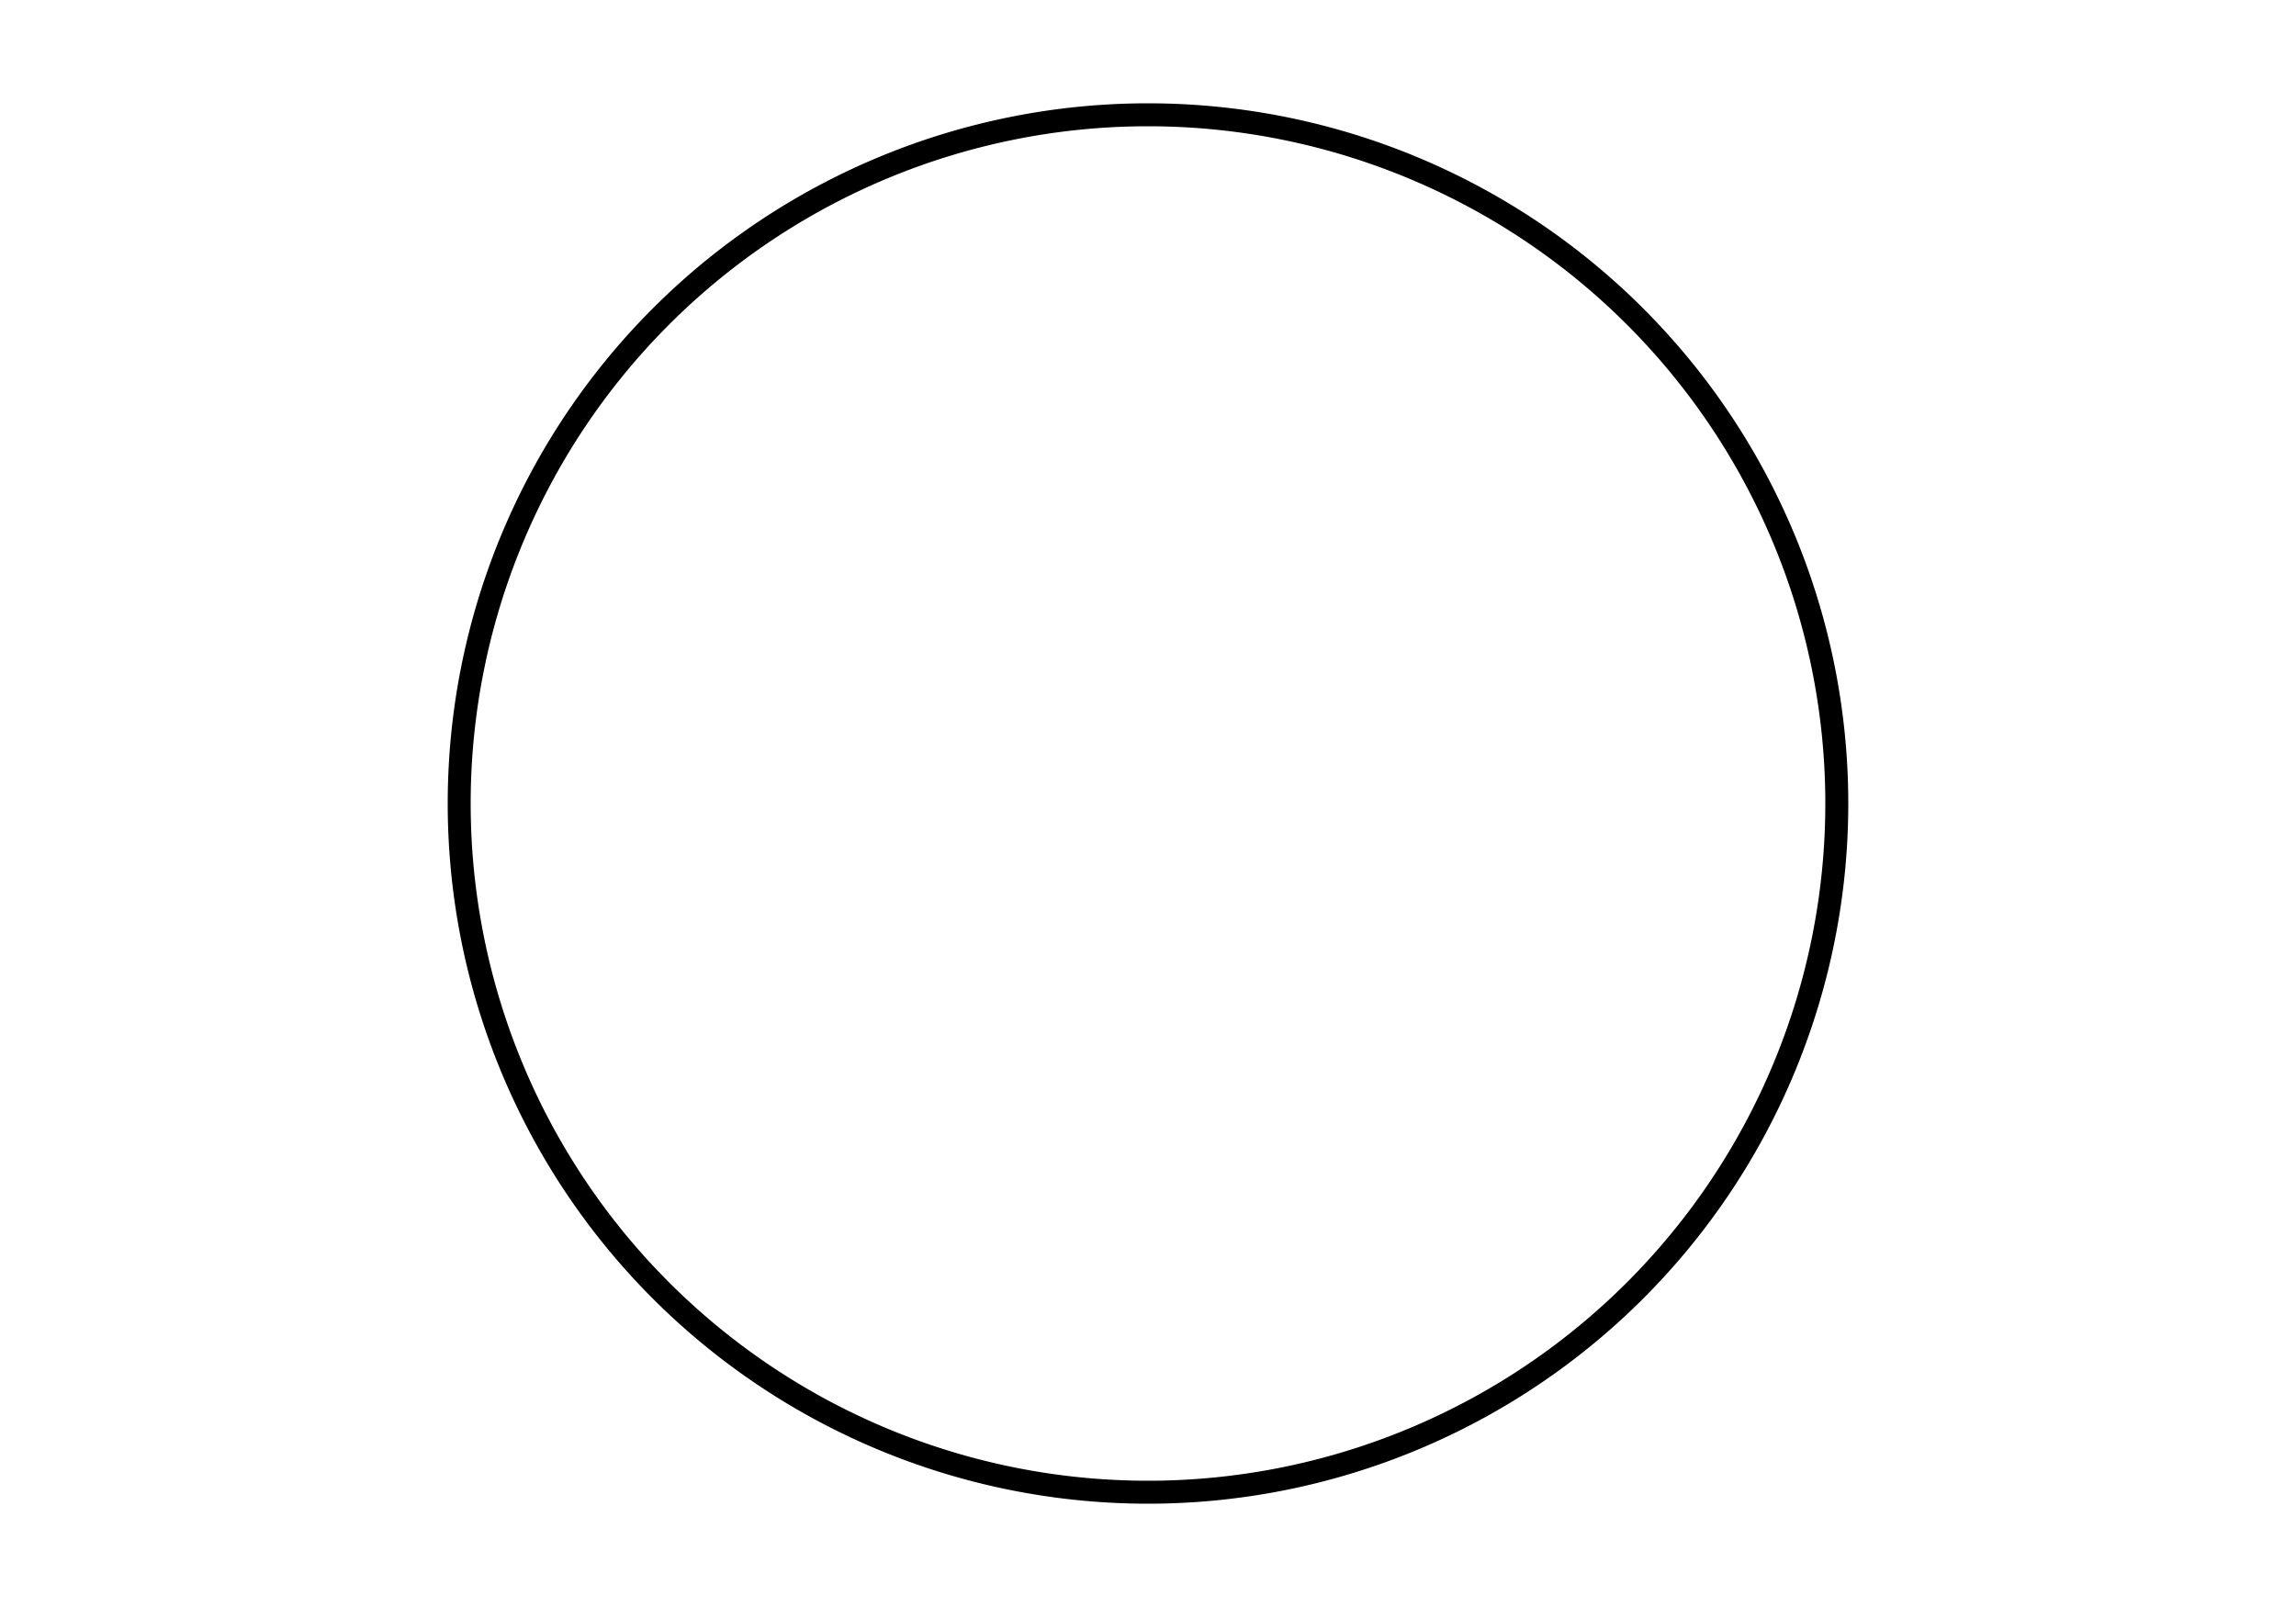 <svg id="Layer_1" data-name="Layer 1" xmlns="http://www.w3.org/2000/svg" viewBox="0 0 100 70"><defs><style>.cls-1{fill:none;stroke:#000;stroke-miterlimit:10;}</style></defs><title>dec_item_view</title><path class="cls-1" d="M50,5A30,30,0,1,1,20,35,30,30,0,0,1,50,5Z"/></svg>